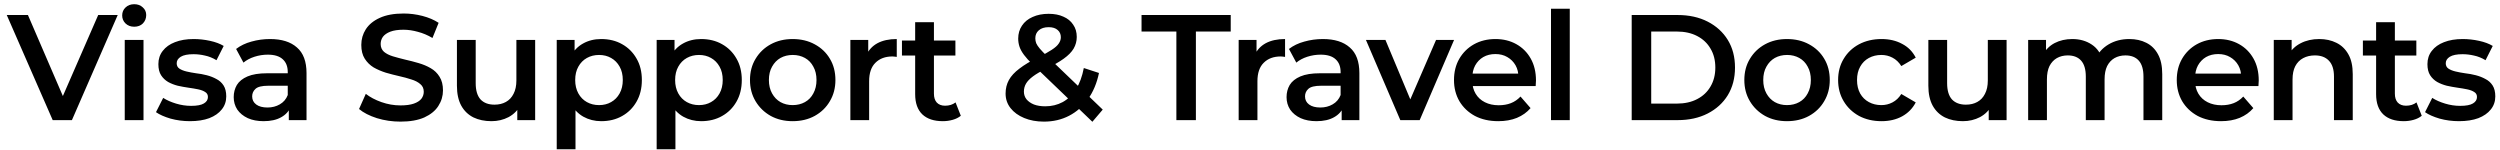 <svg width="333" height="20" viewBox="0 0 333 20" fill="none" xmlns="http://www.w3.org/2000/svg">
<path d="M7.02 16L0.9 2H3.72L9.18 14.66H7.56L13.08 2H15.68L9.58 16H7.02ZM16.615 16V5.32H19.115V16H16.615ZM17.875 3.56C17.408 3.56 17.022 3.413 16.715 3.12C16.422 2.827 16.275 2.473 16.275 2.06C16.275 1.633 16.422 1.28 16.715 1C17.022 0.707 17.408 0.56 17.875 0.56C18.342 0.56 18.722 0.7 19.015 0.98C19.322 1.247 19.475 1.587 19.475 2C19.475 2.44 19.328 2.813 19.035 3.12C18.742 3.413 18.355 3.56 17.875 3.56ZM25.296 16.14C24.403 16.14 23.543 16.027 22.716 15.8C21.903 15.56 21.256 15.273 20.776 14.94L21.736 13.04C22.216 13.347 22.79 13.6 23.456 13.8C24.123 14 24.79 14.1 25.456 14.1C26.243 14.1 26.81 13.993 27.156 13.78C27.516 13.567 27.696 13.28 27.696 12.92C27.696 12.627 27.576 12.407 27.336 12.26C27.096 12.1 26.783 11.98 26.396 11.9C26.01 11.82 25.576 11.747 25.096 11.68C24.63 11.613 24.156 11.527 23.676 11.42C23.21 11.3 22.783 11.133 22.396 10.92C22.01 10.693 21.696 10.393 21.456 10.02C21.216 9.647 21.096 9.153 21.096 8.54C21.096 7.86 21.29 7.273 21.676 6.78C22.063 6.273 22.603 5.887 23.296 5.62C24.003 5.34 24.836 5.2 25.796 5.2C26.516 5.2 27.243 5.28 27.976 5.44C28.71 5.6 29.316 5.827 29.796 6.12L28.836 8.02C28.33 7.713 27.816 7.507 27.296 7.4C26.79 7.28 26.283 7.22 25.776 7.22C25.016 7.22 24.45 7.333 24.076 7.56C23.716 7.787 23.536 8.073 23.536 8.42C23.536 8.74 23.656 8.98 23.896 9.14C24.136 9.3 24.45 9.427 24.836 9.52C25.223 9.613 25.65 9.693 26.116 9.76C26.596 9.813 27.07 9.9 27.536 10.02C28.003 10.14 28.43 10.307 28.816 10.52C29.216 10.72 29.536 11.007 29.776 11.38C30.016 11.753 30.136 12.24 30.136 12.84C30.136 13.507 29.936 14.087 29.536 14.58C29.15 15.073 28.596 15.46 27.876 15.74C27.156 16.007 26.296 16.14 25.296 16.14ZM38.469 16V13.84L38.329 13.38V9.6C38.329 8.867 38.109 8.3 37.669 7.9C37.229 7.487 36.563 7.28 35.669 7.28C35.069 7.28 34.476 7.373 33.889 7.56C33.316 7.747 32.829 8.007 32.429 8.34L31.449 6.52C32.023 6.08 32.703 5.753 33.489 5.54C34.289 5.313 35.116 5.2 35.969 5.2C37.516 5.2 38.709 5.573 39.549 6.32C40.403 7.053 40.829 8.193 40.829 9.74V16H38.469ZM35.109 16.14C34.309 16.14 33.609 16.007 33.009 15.74C32.409 15.46 31.943 15.08 31.609 14.6C31.289 14.107 31.129 13.553 31.129 12.94C31.129 12.34 31.269 11.8 31.549 11.32C31.843 10.84 32.316 10.46 32.969 10.18C33.623 9.9 34.489 9.76 35.569 9.76H38.669V11.42H35.749C34.896 11.42 34.323 11.56 34.029 11.84C33.736 12.107 33.589 12.44 33.589 12.84C33.589 13.293 33.769 13.653 34.129 13.92C34.489 14.187 34.989 14.32 35.629 14.32C36.243 14.32 36.789 14.18 37.269 13.9C37.763 13.62 38.116 13.207 38.329 12.66L38.749 14.16C38.509 14.787 38.076 15.273 37.449 15.62C36.836 15.967 36.056 16.14 35.109 16.14ZM53.345 16.2C52.252 16.2 51.205 16.047 50.205 15.74C49.205 15.42 48.412 15.013 47.825 14.52L48.725 12.5C49.285 12.94 49.978 13.307 50.805 13.6C51.632 13.893 52.478 14.04 53.345 14.04C54.078 14.04 54.672 13.96 55.125 13.8C55.578 13.64 55.912 13.427 56.125 13.16C56.338 12.88 56.445 12.567 56.445 12.22C56.445 11.793 56.292 11.453 55.985 11.2C55.678 10.933 55.278 10.727 54.785 10.58C54.305 10.42 53.765 10.273 53.165 10.14C52.578 10.007 51.985 9.853 51.385 9.68C50.798 9.493 50.258 9.26 49.765 8.98C49.285 8.687 48.892 8.3 48.585 7.82C48.278 7.34 48.125 6.727 48.125 5.98C48.125 5.22 48.325 4.527 48.725 3.9C49.138 3.26 49.758 2.753 50.585 2.38C51.425 1.993 52.485 1.8 53.765 1.8C54.605 1.8 55.438 1.907 56.265 2.12C57.092 2.333 57.812 2.64 58.425 3.04L57.605 5.06C56.978 4.687 56.332 4.413 55.665 4.24C54.998 4.053 54.358 3.96 53.745 3.96C53.025 3.96 52.438 4.047 51.985 4.22C51.545 4.393 51.218 4.62 51.005 4.9C50.805 5.18 50.705 5.5 50.705 5.86C50.705 6.287 50.852 6.633 51.145 6.9C51.452 7.153 51.845 7.353 52.325 7.5C52.818 7.647 53.365 7.793 53.965 7.94C54.565 8.073 55.158 8.227 55.745 8.4C56.345 8.573 56.885 8.8 57.365 9.08C57.858 9.36 58.252 9.74 58.545 10.22C58.852 10.7 59.005 11.307 59.005 12.04C59.005 12.787 58.798 13.48 58.385 14.12C57.985 14.747 57.365 15.253 56.525 15.64C55.685 16.013 54.625 16.2 53.345 16.2ZM65.463 16.14C64.556 16.14 63.757 15.973 63.063 15.64C62.37 15.293 61.83 14.773 61.443 14.08C61.056 13.373 60.863 12.487 60.863 11.42V5.32H63.363V11.08C63.363 12.04 63.577 12.76 64.003 13.24C64.443 13.707 65.063 13.94 65.863 13.94C66.45 13.94 66.957 13.82 67.383 13.58C67.823 13.34 68.163 12.98 68.403 12.5C68.656 12.02 68.783 11.427 68.783 10.72V5.32H71.283V16H68.903V13.12L69.323 14C68.963 14.693 68.436 15.227 67.743 15.6C67.05 15.96 66.29 16.14 65.463 16.14ZM80.076 16.14C79.21 16.14 78.416 15.94 77.696 15.54C76.99 15.14 76.423 14.54 75.996 13.74C75.583 12.927 75.376 11.9 75.376 10.66C75.376 9.407 75.576 8.38 75.976 7.58C76.39 6.78 76.95 6.187 77.656 5.8C78.363 5.4 79.17 5.2 80.076 5.2C81.13 5.2 82.056 5.427 82.856 5.88C83.67 6.333 84.31 6.967 84.776 7.78C85.256 8.593 85.496 9.553 85.496 10.66C85.496 11.767 85.256 12.733 84.776 13.56C84.31 14.373 83.67 15.007 82.856 15.46C82.056 15.913 81.13 16.14 80.076 16.14ZM74.156 19.88V5.32H76.536V7.84L76.456 10.68L76.656 13.52V19.88H74.156ZM79.796 14C80.396 14 80.93 13.867 81.396 13.6C81.876 13.333 82.256 12.947 82.536 12.44C82.816 11.933 82.956 11.34 82.956 10.66C82.956 9.967 82.816 9.373 82.536 8.88C82.256 8.373 81.876 7.987 81.396 7.72C80.93 7.453 80.396 7.32 79.796 7.32C79.196 7.32 78.656 7.453 78.176 7.72C77.696 7.987 77.316 8.373 77.036 8.88C76.756 9.373 76.616 9.967 76.616 10.66C76.616 11.34 76.756 11.933 77.036 12.44C77.316 12.947 77.696 13.333 78.176 13.6C78.656 13.867 79.196 14 79.796 14ZM93.387 16.14C92.521 16.14 91.727 15.94 91.007 15.54C90.301 15.14 89.734 14.54 89.307 13.74C88.894 12.927 88.687 11.9 88.687 10.66C88.687 9.407 88.887 8.38 89.287 7.58C89.701 6.78 90.261 6.187 90.967 5.8C91.674 5.4 92.481 5.2 93.387 5.2C94.441 5.2 95.367 5.427 96.167 5.88C96.981 6.333 97.621 6.967 98.087 7.78C98.567 8.593 98.807 9.553 98.807 10.66C98.807 11.767 98.567 12.733 98.087 13.56C97.621 14.373 96.981 15.007 96.167 15.46C95.367 15.913 94.441 16.14 93.387 16.14ZM87.467 19.88V5.32H89.847V7.84L89.767 10.68L89.967 13.52V19.88H87.467ZM93.107 14C93.707 14 94.241 13.867 94.707 13.6C95.187 13.333 95.567 12.947 95.847 12.44C96.127 11.933 96.267 11.34 96.267 10.66C96.267 9.967 96.127 9.373 95.847 8.88C95.567 8.373 95.187 7.987 94.707 7.72C94.241 7.453 93.707 7.32 93.107 7.32C92.507 7.32 91.967 7.453 91.487 7.72C91.007 7.987 90.627 8.373 90.347 8.88C90.067 9.373 89.927 9.967 89.927 10.66C89.927 11.34 90.067 11.933 90.347 12.44C90.627 12.947 91.007 13.333 91.487 13.6C91.967 13.867 92.507 14 93.107 14ZM105.578 16.14C104.485 16.14 103.512 15.907 102.658 15.44C101.805 14.96 101.132 14.307 100.638 13.48C100.145 12.653 99.898 11.713 99.898 10.66C99.898 9.593 100.145 8.653 100.638 7.84C101.132 7.013 101.805 6.367 102.658 5.9C103.512 5.433 104.485 5.2 105.578 5.2C106.685 5.2 107.665 5.433 108.518 5.9C109.385 6.367 110.058 7.007 110.538 7.82C111.032 8.633 111.278 9.58 111.278 10.66C111.278 11.713 111.032 12.653 110.538 13.48C110.058 14.307 109.385 14.96 108.518 15.44C107.665 15.907 106.685 16.14 105.578 16.14ZM105.578 14C106.192 14 106.738 13.867 107.218 13.6C107.698 13.333 108.072 12.947 108.338 12.44C108.618 11.933 108.758 11.34 108.758 10.66C108.758 9.967 108.618 9.373 108.338 8.88C108.072 8.373 107.698 7.987 107.218 7.72C106.738 7.453 106.198 7.32 105.598 7.32C104.985 7.32 104.438 7.453 103.958 7.72C103.492 7.987 103.118 8.373 102.838 8.88C102.558 9.373 102.418 9.967 102.418 10.66C102.418 11.34 102.558 11.933 102.838 12.44C103.118 12.947 103.492 13.333 103.958 13.6C104.438 13.867 104.978 14 105.578 14ZM113.269 16V5.32H115.649V8.26L115.369 7.4C115.689 6.68 116.189 6.133 116.869 5.76C117.562 5.387 118.422 5.2 119.449 5.2V7.58C119.342 7.553 119.242 7.54 119.149 7.54C119.056 7.527 118.962 7.52 118.869 7.52C117.922 7.52 117.169 7.8 116.609 8.36C116.049 8.907 115.769 9.727 115.769 10.82V16H113.269ZM125.58 16.14C124.407 16.14 123.5 15.84 122.86 15.24C122.22 14.627 121.9 13.727 121.9 12.54V2.96H124.4V12.48C124.4 12.987 124.527 13.38 124.78 13.66C125.047 13.94 125.414 14.08 125.88 14.08C126.44 14.08 126.907 13.933 127.28 13.64L127.98 15.42C127.687 15.66 127.327 15.84 126.9 15.96C126.474 16.08 126.034 16.14 125.58 16.14ZM120.14 7.4V5.4H127.26V7.4H120.14ZM139.044 16.2C138.071 16.2 137.198 16.04 136.424 15.72C135.651 15.4 135.044 14.96 134.604 14.4C134.164 13.84 133.944 13.193 133.944 12.46C133.944 11.793 134.091 11.193 134.384 10.66C134.678 10.127 135.144 9.62 135.784 9.14C136.424 8.647 137.244 8.153 138.244 7.66C139.031 7.273 139.644 6.933 140.084 6.64C140.538 6.347 140.851 6.067 141.024 5.8C141.211 5.533 141.304 5.253 141.304 4.96C141.304 4.56 141.164 4.24 140.884 4C140.604 3.747 140.204 3.62 139.684 3.62C139.124 3.62 138.684 3.76 138.364 4.04C138.058 4.307 137.904 4.66 137.904 5.1C137.904 5.327 137.944 5.547 138.024 5.76C138.118 5.973 138.278 6.213 138.504 6.48C138.731 6.747 139.058 7.087 139.484 7.5L146.884 14.6L145.504 16.22L137.504 8.54C137.051 8.1 136.684 7.693 136.404 7.32C136.124 6.947 135.924 6.587 135.804 6.24C135.684 5.88 135.624 5.513 135.624 5.14C135.624 4.487 135.791 3.913 136.124 3.42C136.458 2.913 136.931 2.527 137.544 2.26C138.158 1.98 138.871 1.84 139.684 1.84C140.444 1.84 141.098 1.967 141.644 2.22C142.204 2.46 142.638 2.813 142.944 3.28C143.264 3.733 143.424 4.28 143.424 4.92C143.424 5.48 143.284 6 143.004 6.48C142.724 6.947 142.284 7.393 141.684 7.82C141.098 8.247 140.311 8.693 139.324 9.16C138.591 9.52 138.011 9.86 137.584 10.18C137.158 10.5 136.851 10.82 136.664 11.14C136.478 11.46 136.384 11.813 136.384 12.2C136.384 12.587 136.498 12.927 136.724 13.22C136.964 13.513 137.298 13.747 137.724 13.92C138.151 14.08 138.651 14.16 139.224 14.16C140.078 14.16 140.851 13.973 141.544 13.6C142.251 13.213 142.844 12.64 143.324 11.88C143.804 11.12 144.151 10.18 144.364 9.06L146.384 9.72C146.104 11.067 145.618 12.227 144.924 13.2C144.244 14.16 143.404 14.9 142.404 15.42C141.404 15.94 140.284 16.2 139.044 16.2ZM156.693 16V4.2H152.053V2H163.933V4.2H159.293V16H156.693ZM164.99 16V5.32H167.37V8.26L167.09 7.4C167.41 6.68 167.91 6.133 168.59 5.76C169.283 5.387 170.143 5.2 171.17 5.2V7.58C171.063 7.553 170.963 7.54 170.87 7.54C170.777 7.527 170.683 7.52 170.59 7.52C169.643 7.52 168.89 7.8 168.33 8.36C167.77 8.907 167.49 9.727 167.49 10.82V16H164.99ZM178.709 16V13.84L178.569 13.38V9.6C178.569 8.867 178.349 8.3 177.909 7.9C177.469 7.487 176.802 7.28 175.909 7.28C175.309 7.28 174.716 7.373 174.129 7.56C173.556 7.747 173.069 8.007 172.669 8.34L171.689 6.52C172.262 6.08 172.942 5.753 173.729 5.54C174.529 5.313 175.356 5.2 176.209 5.2C177.756 5.2 178.949 5.573 179.789 6.32C180.642 7.053 181.069 8.193 181.069 9.74V16H178.709ZM175.349 16.14C174.549 16.14 173.849 16.007 173.249 15.74C172.649 15.46 172.182 15.08 171.849 14.6C171.529 14.107 171.369 13.553 171.369 12.94C171.369 12.34 171.509 11.8 171.789 11.32C172.082 10.84 172.556 10.46 173.209 10.18C173.862 9.9 174.729 9.76 175.809 9.76H178.909V11.42H175.989C175.136 11.42 174.562 11.56 174.269 11.84C173.976 12.107 173.829 12.44 173.829 12.84C173.829 13.293 174.009 13.653 174.369 13.92C174.729 14.187 175.229 14.32 175.869 14.32C176.482 14.32 177.029 14.18 177.509 13.9C178.002 13.62 178.356 13.207 178.569 12.66L178.989 14.16C178.749 14.787 178.316 15.273 177.689 15.62C177.076 15.967 176.296 16.14 175.349 16.14ZM186.522 16L181.942 5.32H184.542L188.482 14.74H187.202L191.282 5.32H193.682L189.102 16H186.522ZM199.572 16.14C198.385 16.14 197.345 15.907 196.452 15.44C195.572 14.96 194.885 14.307 194.392 13.48C193.912 12.653 193.672 11.713 193.672 10.66C193.672 9.593 193.905 8.653 194.372 7.84C194.852 7.013 195.505 6.367 196.332 5.9C197.172 5.433 198.125 5.2 199.192 5.2C200.232 5.2 201.158 5.427 201.972 5.88C202.785 6.333 203.425 6.973 203.892 7.8C204.358 8.627 204.592 9.6 204.592 10.72C204.592 10.827 204.585 10.947 204.572 11.08C204.572 11.213 204.565 11.34 204.552 11.46H195.652V9.8H203.232L202.252 10.32C202.265 9.707 202.138 9.167 201.872 8.7C201.605 8.233 201.238 7.867 200.772 7.6C200.318 7.333 199.792 7.2 199.192 7.2C198.578 7.2 198.038 7.333 197.572 7.6C197.118 7.867 196.758 8.24 196.492 8.72C196.238 9.187 196.112 9.74 196.112 10.38V10.78C196.112 11.42 196.258 11.987 196.552 12.48C196.845 12.973 197.258 13.353 197.792 13.62C198.325 13.887 198.938 14.02 199.632 14.02C200.232 14.02 200.772 13.927 201.252 13.74C201.732 13.553 202.158 13.26 202.532 12.86L203.872 14.4C203.392 14.96 202.785 15.393 202.052 15.7C201.332 15.993 200.505 16.14 199.572 16.14ZM206.593 16V1.16H209.093V16H206.593ZM217.342 16V2H223.462C224.982 2 226.315 2.293 227.462 2.88C228.608 3.467 229.502 4.28 230.142 5.32C230.782 6.36 231.102 7.587 231.102 9C231.102 10.4 230.782 11.627 230.142 12.68C229.502 13.72 228.608 14.533 227.462 15.12C226.315 15.707 224.982 16 223.462 16H217.342ZM219.942 13.8H223.342C224.395 13.8 225.302 13.6 226.062 13.2C226.835 12.8 227.428 12.24 227.842 11.52C228.268 10.8 228.482 9.96 228.482 9C228.482 8.027 228.268 7.187 227.842 6.48C227.428 5.76 226.835 5.2 226.062 4.8C225.302 4.4 224.395 4.2 223.342 4.2H219.942V13.8ZM238.025 16.14C236.932 16.14 235.958 15.907 235.105 15.44C234.252 14.96 233.578 14.307 233.085 13.48C232.592 12.653 232.345 11.713 232.345 10.66C232.345 9.593 232.592 8.653 233.085 7.84C233.578 7.013 234.252 6.367 235.105 5.9C235.958 5.433 236.932 5.2 238.025 5.2C239.132 5.2 240.112 5.433 240.965 5.9C241.832 6.367 242.505 7.007 242.985 7.82C243.478 8.633 243.725 9.58 243.725 10.66C243.725 11.713 243.478 12.653 242.985 13.48C242.505 14.307 241.832 14.96 240.965 15.44C240.112 15.907 239.132 16.14 238.025 16.14ZM238.025 14C238.638 14 239.185 13.867 239.665 13.6C240.145 13.333 240.518 12.947 240.785 12.44C241.065 11.933 241.205 11.34 241.205 10.66C241.205 9.967 241.065 9.373 240.785 8.88C240.518 8.373 240.145 7.987 239.665 7.72C239.185 7.453 238.645 7.32 238.045 7.32C237.432 7.32 236.885 7.453 236.405 7.72C235.938 7.987 235.565 8.373 235.285 8.88C235.005 9.373 234.865 9.967 234.865 10.66C234.865 11.34 235.005 11.933 235.285 12.44C235.565 12.947 235.938 13.333 236.405 13.6C236.885 13.867 237.425 14 238.025 14ZM250.616 16.14C249.496 16.14 248.496 15.907 247.616 15.44C246.749 14.96 246.069 14.307 245.576 13.48C245.082 12.653 244.836 11.713 244.836 10.66C244.836 9.593 245.082 8.653 245.576 7.84C246.069 7.013 246.749 6.367 247.616 5.9C248.496 5.433 249.496 5.2 250.616 5.2C251.656 5.2 252.569 5.413 253.356 5.84C254.156 6.253 254.762 6.867 255.176 7.68L253.256 8.8C252.936 8.293 252.542 7.92 252.076 7.68C251.622 7.44 251.129 7.32 250.596 7.32C249.982 7.32 249.429 7.453 248.936 7.72C248.442 7.987 248.056 8.373 247.776 8.88C247.496 9.373 247.356 9.967 247.356 10.66C247.356 11.353 247.496 11.953 247.776 12.46C248.056 12.953 248.442 13.333 248.936 13.6C249.429 13.867 249.982 14 250.596 14C251.129 14 251.622 13.88 252.076 13.64C252.542 13.4 252.936 13.027 253.256 12.52L255.176 13.64C254.762 14.44 254.156 15.06 253.356 15.5C252.569 15.927 251.656 16.14 250.616 16.14ZM261.457 16.14C260.55 16.14 259.75 15.973 259.057 15.64C258.364 15.293 257.824 14.773 257.437 14.08C257.05 13.373 256.857 12.487 256.857 11.42V5.32H259.357V11.08C259.357 12.04 259.57 12.76 259.997 13.24C260.437 13.707 261.057 13.94 261.857 13.94C262.444 13.94 262.95 13.82 263.377 13.58C263.817 13.34 264.157 12.98 264.397 12.5C264.65 12.02 264.777 11.427 264.777 10.72V5.32H267.277V16H264.897V13.12L265.317 14C264.957 14.693 264.43 15.227 263.737 15.6C263.044 15.96 262.284 16.14 261.457 16.14ZM283.63 5.2C284.483 5.2 285.237 5.367 285.89 5.7C286.557 6.033 287.077 6.547 287.45 7.24C287.823 7.92 288.01 8.8 288.01 9.88V16H285.51V10.2C285.51 9.253 285.303 8.547 284.89 8.08C284.477 7.613 283.883 7.38 283.11 7.38C282.563 7.38 282.077 7.5 281.65 7.74C281.237 7.98 280.91 8.333 280.67 8.8C280.443 9.267 280.33 9.86 280.33 10.58V16H277.83V10.2C277.83 9.253 277.623 8.547 277.21 8.08C276.797 7.613 276.203 7.38 275.43 7.38C274.883 7.38 274.397 7.5 273.97 7.74C273.557 7.98 273.23 8.333 272.99 8.8C272.763 9.267 272.65 9.86 272.65 10.58V16H270.15V5.32H272.53V8.16L272.11 7.32C272.47 6.627 272.99 6.1 273.67 5.74C274.363 5.38 275.15 5.2 276.03 5.2C277.03 5.2 277.897 5.447 278.63 5.94C279.377 6.433 279.87 7.18 280.11 8.18L279.13 7.84C279.477 7.04 280.05 6.4 280.85 5.92C281.65 5.44 282.577 5.2 283.63 5.2ZM295.844 16.14C294.658 16.14 293.618 15.907 292.724 15.44C291.844 14.96 291.158 14.307 290.664 13.48C290.184 12.653 289.944 11.713 289.944 10.66C289.944 9.593 290.178 8.653 290.644 7.84C291.124 7.013 291.778 6.367 292.604 5.9C293.444 5.433 294.398 5.2 295.464 5.2C296.504 5.2 297.431 5.427 298.244 5.88C299.058 6.333 299.698 6.973 300.164 7.8C300.631 8.627 300.864 9.6 300.864 10.72C300.864 10.827 300.858 10.947 300.844 11.08C300.844 11.213 300.838 11.34 300.824 11.46H291.924V9.8H299.504L298.524 10.32C298.538 9.707 298.411 9.167 298.144 8.7C297.878 8.233 297.511 7.867 297.044 7.6C296.591 7.333 296.064 7.2 295.464 7.2C294.851 7.2 294.311 7.333 293.844 7.6C293.391 7.867 293.031 8.24 292.764 8.72C292.511 9.187 292.384 9.74 292.384 10.38V10.78C292.384 11.42 292.531 11.987 292.824 12.48C293.118 12.973 293.531 13.353 294.064 13.62C294.598 13.887 295.211 14.02 295.904 14.02C296.504 14.02 297.044 13.927 297.524 13.74C298.004 13.553 298.431 13.26 298.804 12.86L300.144 14.4C299.664 14.96 299.058 15.393 298.324 15.7C297.604 15.993 296.778 16.14 295.844 16.14ZM308.926 5.2C309.779 5.2 310.539 5.367 311.206 5.7C311.886 6.033 312.419 6.547 312.806 7.24C313.192 7.92 313.386 8.8 313.386 9.88V16H310.886V10.2C310.886 9.253 310.659 8.547 310.206 8.08C309.766 7.613 309.146 7.38 308.346 7.38C307.759 7.38 307.239 7.5 306.786 7.74C306.332 7.98 305.979 8.34 305.726 8.82C305.486 9.287 305.366 9.88 305.366 10.6V16H302.866V5.32H305.246V8.2L304.826 7.32C305.199 6.64 305.739 6.12 306.446 5.76C307.166 5.387 307.992 5.2 308.926 5.2ZM320.177 16.14C319.004 16.14 318.097 15.84 317.457 15.24C316.817 14.627 316.497 13.727 316.497 12.54V2.96H318.997V12.48C318.997 12.987 319.124 13.38 319.377 13.66C319.644 13.94 320.011 14.08 320.477 14.08C321.037 14.08 321.504 13.933 321.877 13.64L322.577 15.42C322.284 15.66 321.924 15.84 321.497 15.96C321.071 16.08 320.631 16.14 320.177 16.14ZM314.737 7.4V5.4H321.857V7.4H314.737ZM327.534 16.14C326.64 16.14 325.78 16.027 324.954 15.8C324.14 15.56 323.494 15.273 323.014 14.94L323.974 13.04C324.454 13.347 325.027 13.6 325.694 13.8C326.36 14 327.027 14.1 327.694 14.1C328.48 14.1 329.047 13.993 329.394 13.78C329.754 13.567 329.934 13.28 329.934 12.92C329.934 12.627 329.814 12.407 329.574 12.26C329.334 12.1 329.02 11.98 328.634 11.9C328.247 11.82 327.814 11.747 327.334 11.68C326.867 11.613 326.394 11.527 325.914 11.42C325.447 11.3 325.02 11.133 324.634 10.92C324.247 10.693 323.934 10.393 323.694 10.02C323.454 9.647 323.334 9.153 323.334 8.54C323.334 7.86 323.527 7.273 323.914 6.78C324.3 6.273 324.84 5.887 325.534 5.62C326.24 5.34 327.074 5.2 328.034 5.2C328.754 5.2 329.48 5.28 330.214 5.44C330.947 5.6 331.554 5.827 332.034 6.12L331.074 8.02C330.567 7.713 330.054 7.507 329.534 7.4C329.027 7.28 328.52 7.22 328.014 7.22C327.254 7.22 326.687 7.333 326.314 7.56C325.954 7.787 325.774 8.073 325.774 8.42C325.774 8.74 325.894 8.98 326.134 9.14C326.374 9.3 326.687 9.427 327.074 9.52C327.46 9.613 327.887 9.693 328.354 9.76C328.834 9.813 329.307 9.9 329.774 10.02C330.24 10.14 330.667 10.307 331.054 10.52C331.454 10.72 331.774 11.007 332.014 11.38C332.254 11.753 332.374 12.24 332.374 12.84C332.374 13.507 332.174 14.087 331.774 14.58C331.387 15.073 330.834 15.46 330.114 15.74C329.394 16.007 328.534 16.14 327.534 16.14Z" fill="black"/>
</svg>
